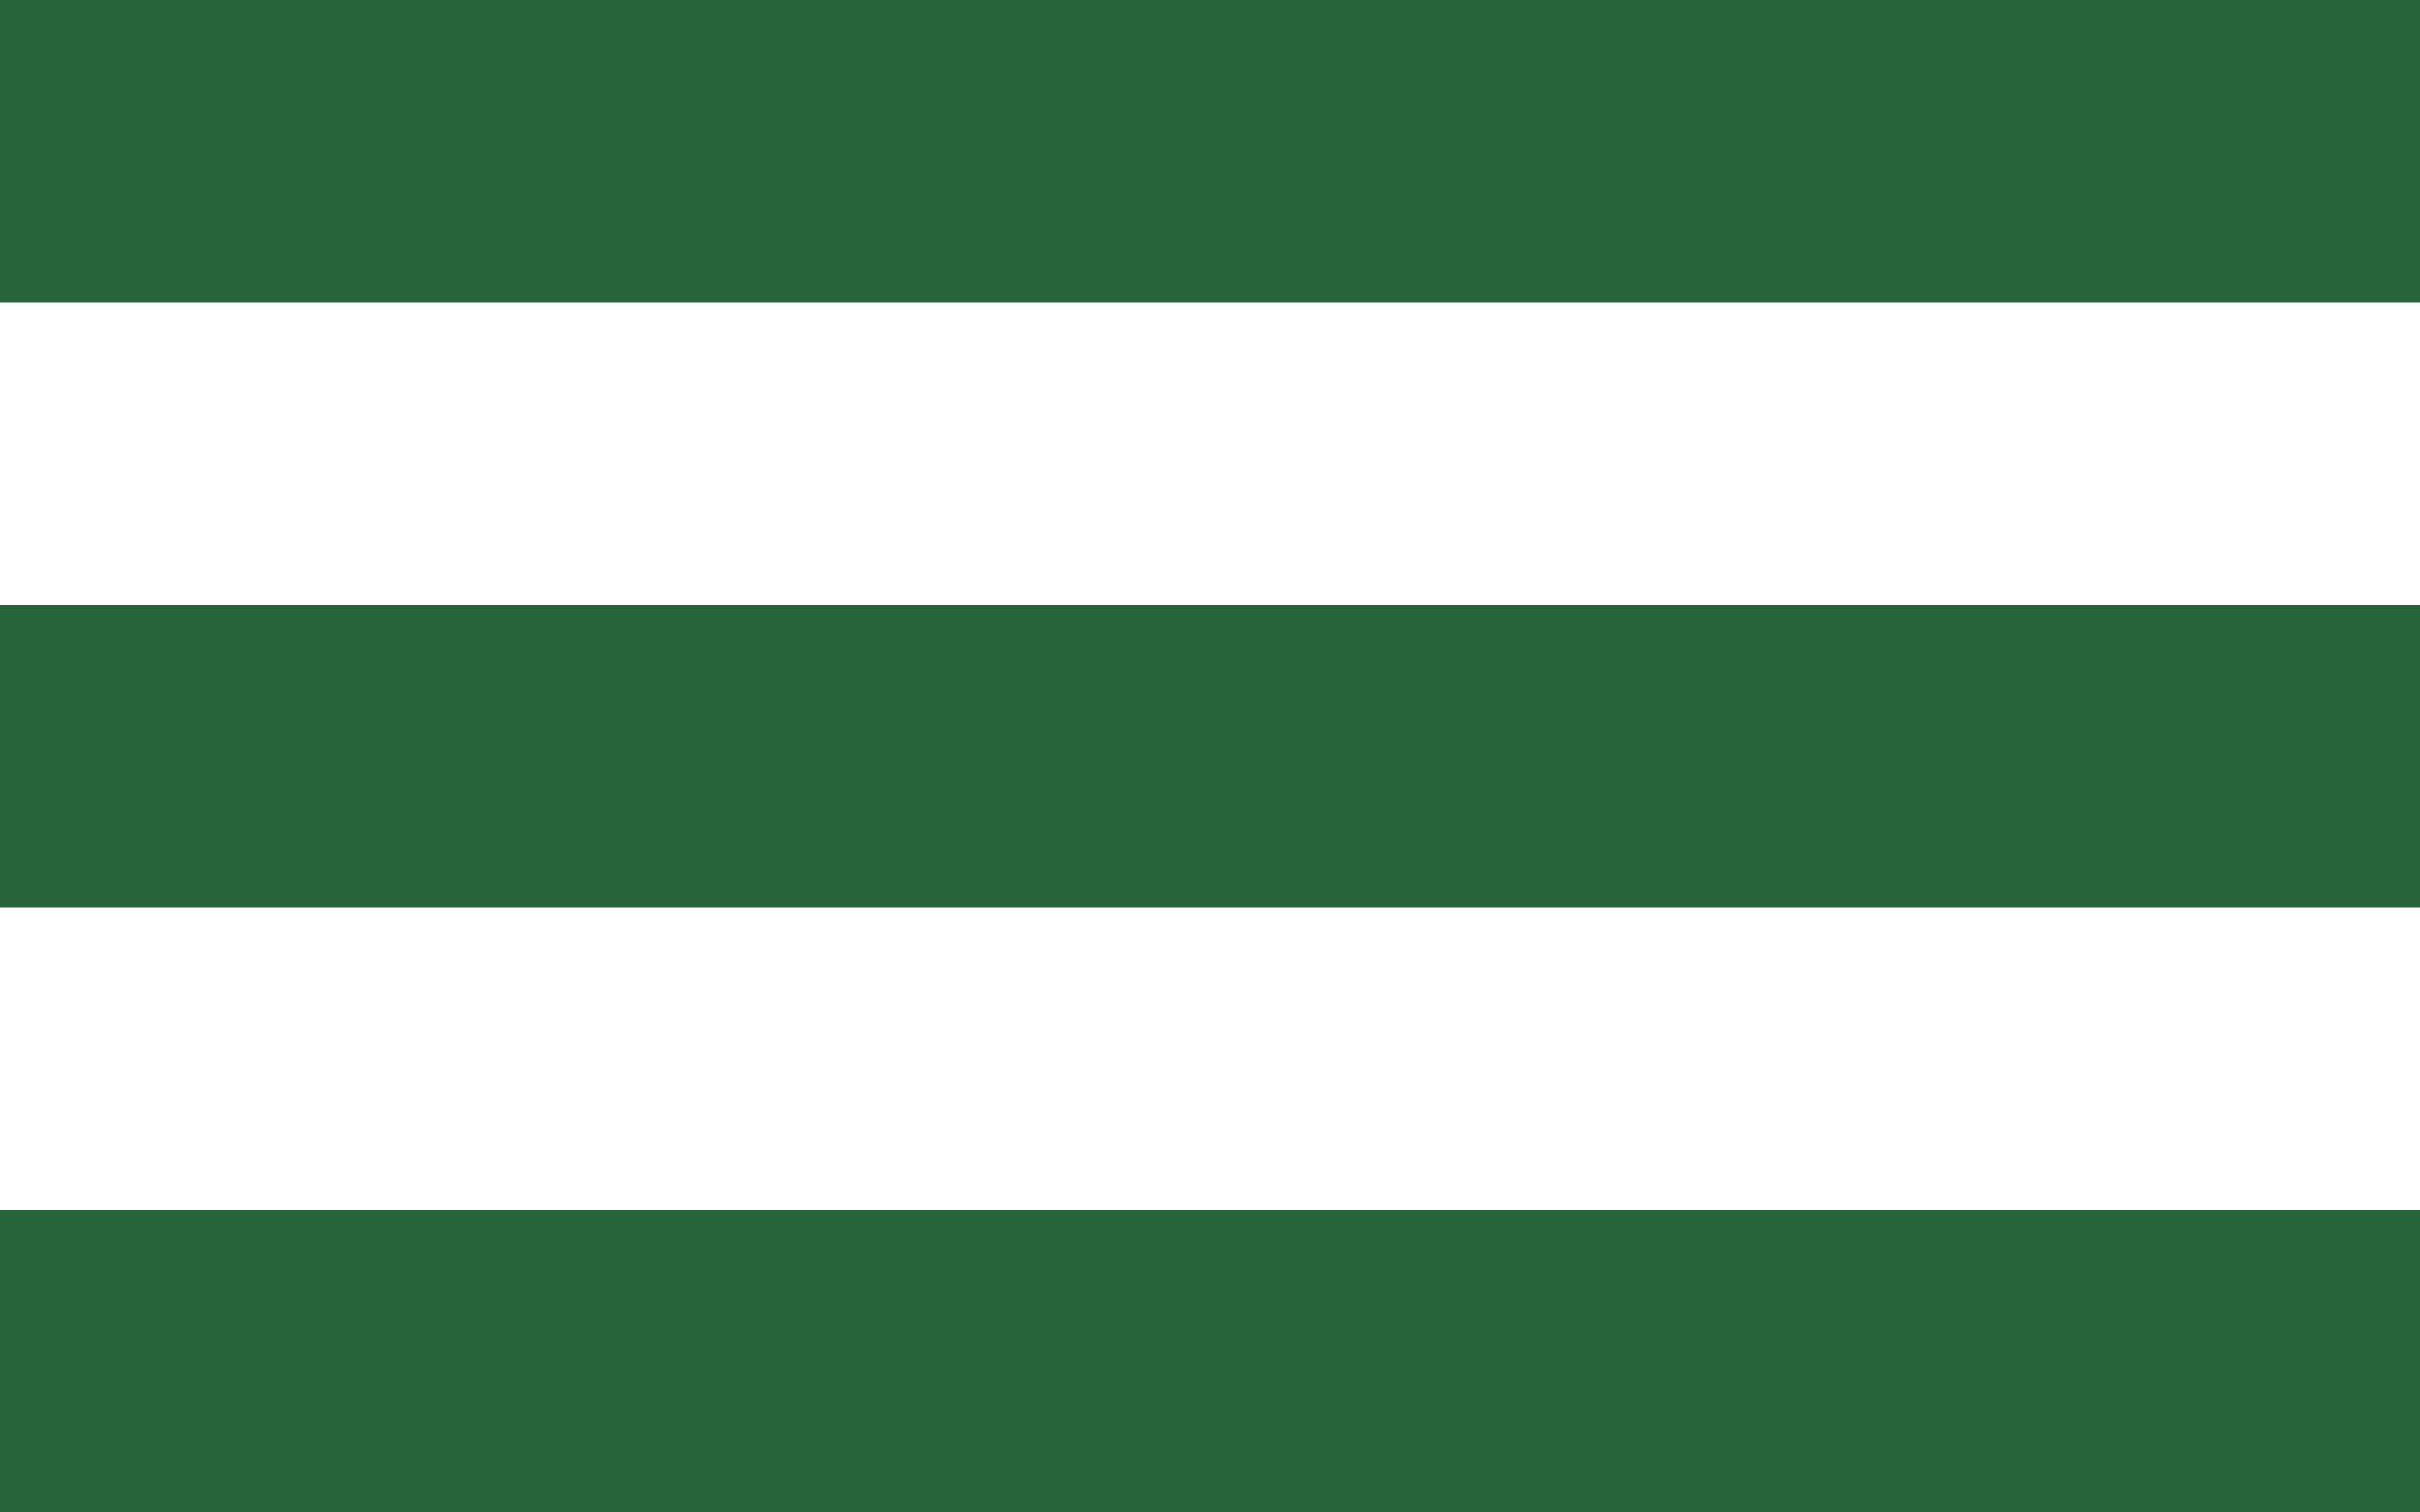 <svg width="16" height="10" viewBox="0 0 16 10" fill="none" xmlns="http://www.w3.org/2000/svg">
<rect width="16" height="2" fill="#286439"/>
<rect y="4" width="16" height="2" fill="#286439"/>
<rect y="8" width="16" height="2" fill="#286439"/>
</svg>
